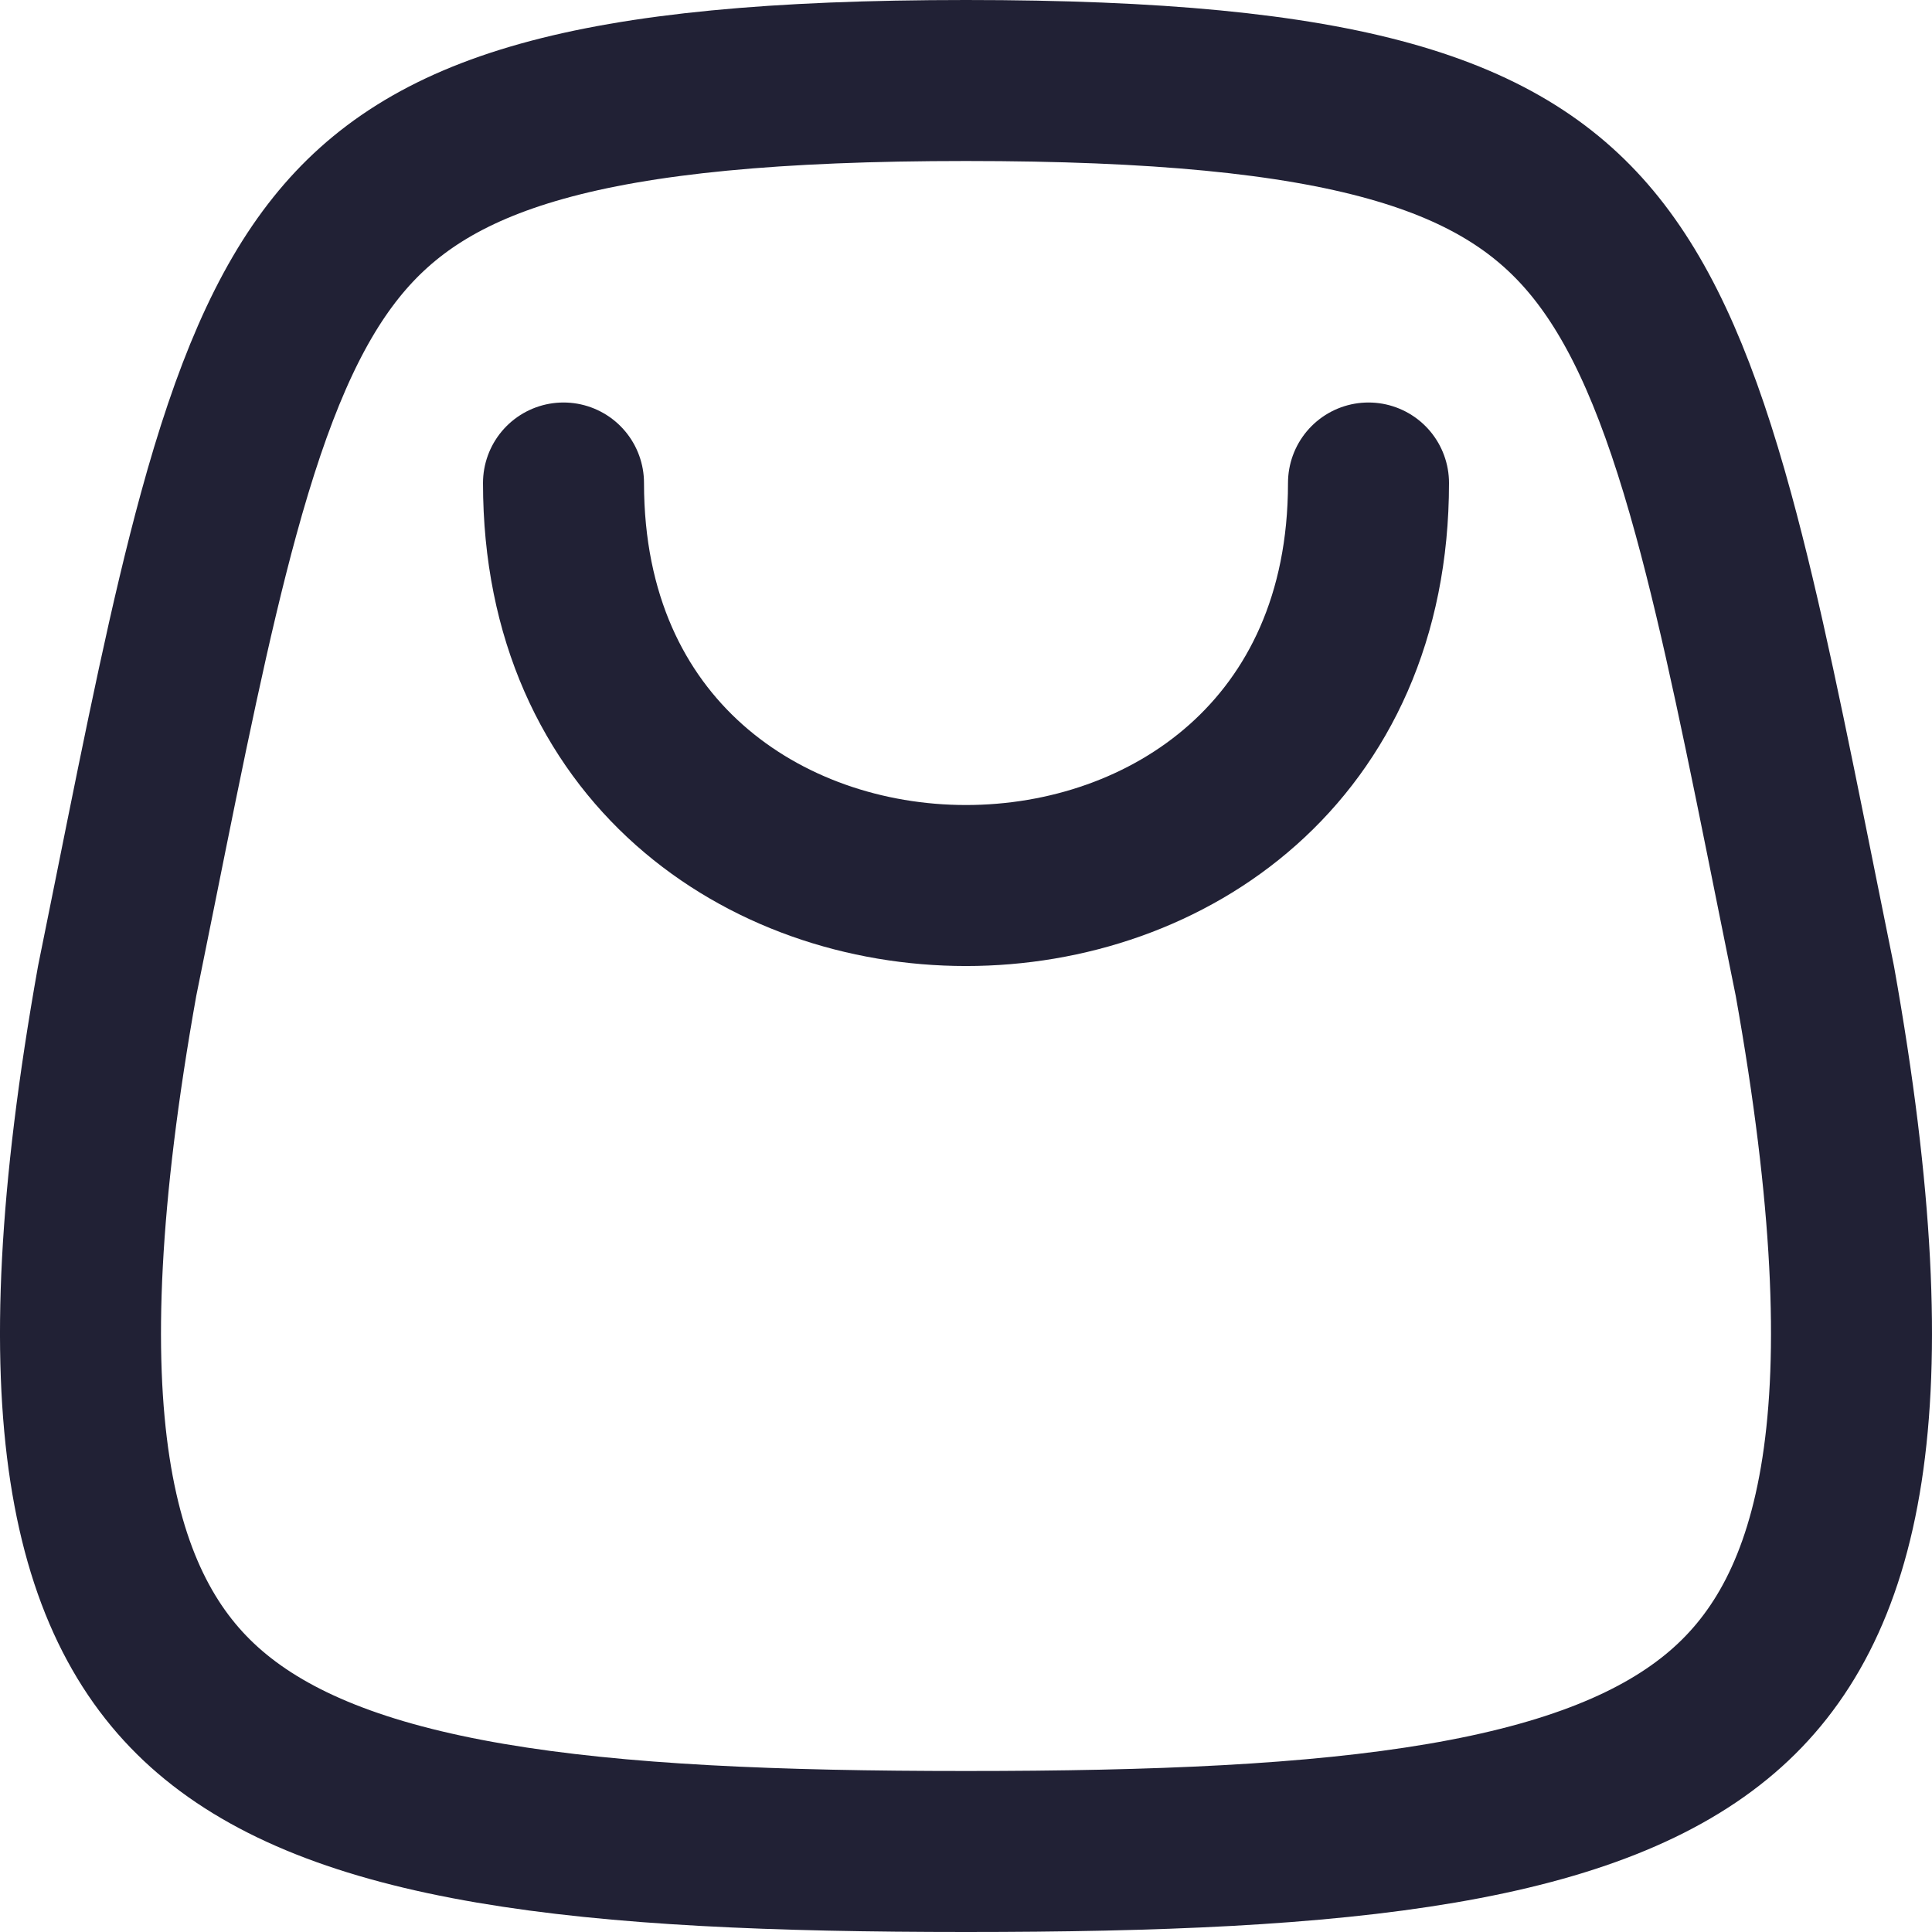 <svg width="24" height="24" viewBox="0 0 24 24" fill="none" xmlns="http://www.w3.org/2000/svg">
<path d="M7 6C7 12.667 17 12.667 17 6" stroke="#212135" stroke-width="2" stroke-linecap="round" stroke-linejoin="round"/>
<path d="M1.677 11.087C1.606 11.441 1.532 11.808 1.455 12.187C0.5 17.534 1.126 19.998 2.607 21.267C3.38 21.93 4.503 22.378 6.092 22.649C7.68 22.92 9.636 23 12 23C14.364 23 16.32 22.92 17.908 22.649C19.497 22.378 20.62 21.93 21.393 21.267C22.874 19.998 23.5 17.534 22.545 12.187C22.468 11.808 22.394 11.441 22.323 11.087C21.946 9.21 21.637 7.675 21.286 6.392C20.869 4.867 20.422 3.821 19.823 3.073C18.689 1.658 16.747 1 12 1C7.253 1 5.311 1.658 4.177 3.073C3.578 3.821 3.131 4.867 2.714 6.392C2.363 7.675 2.054 9.21 1.677 11.087Z" stroke="#212135" stroke-width="2" stroke-linecap="round" stroke-linejoin="round"/>
</svg>
